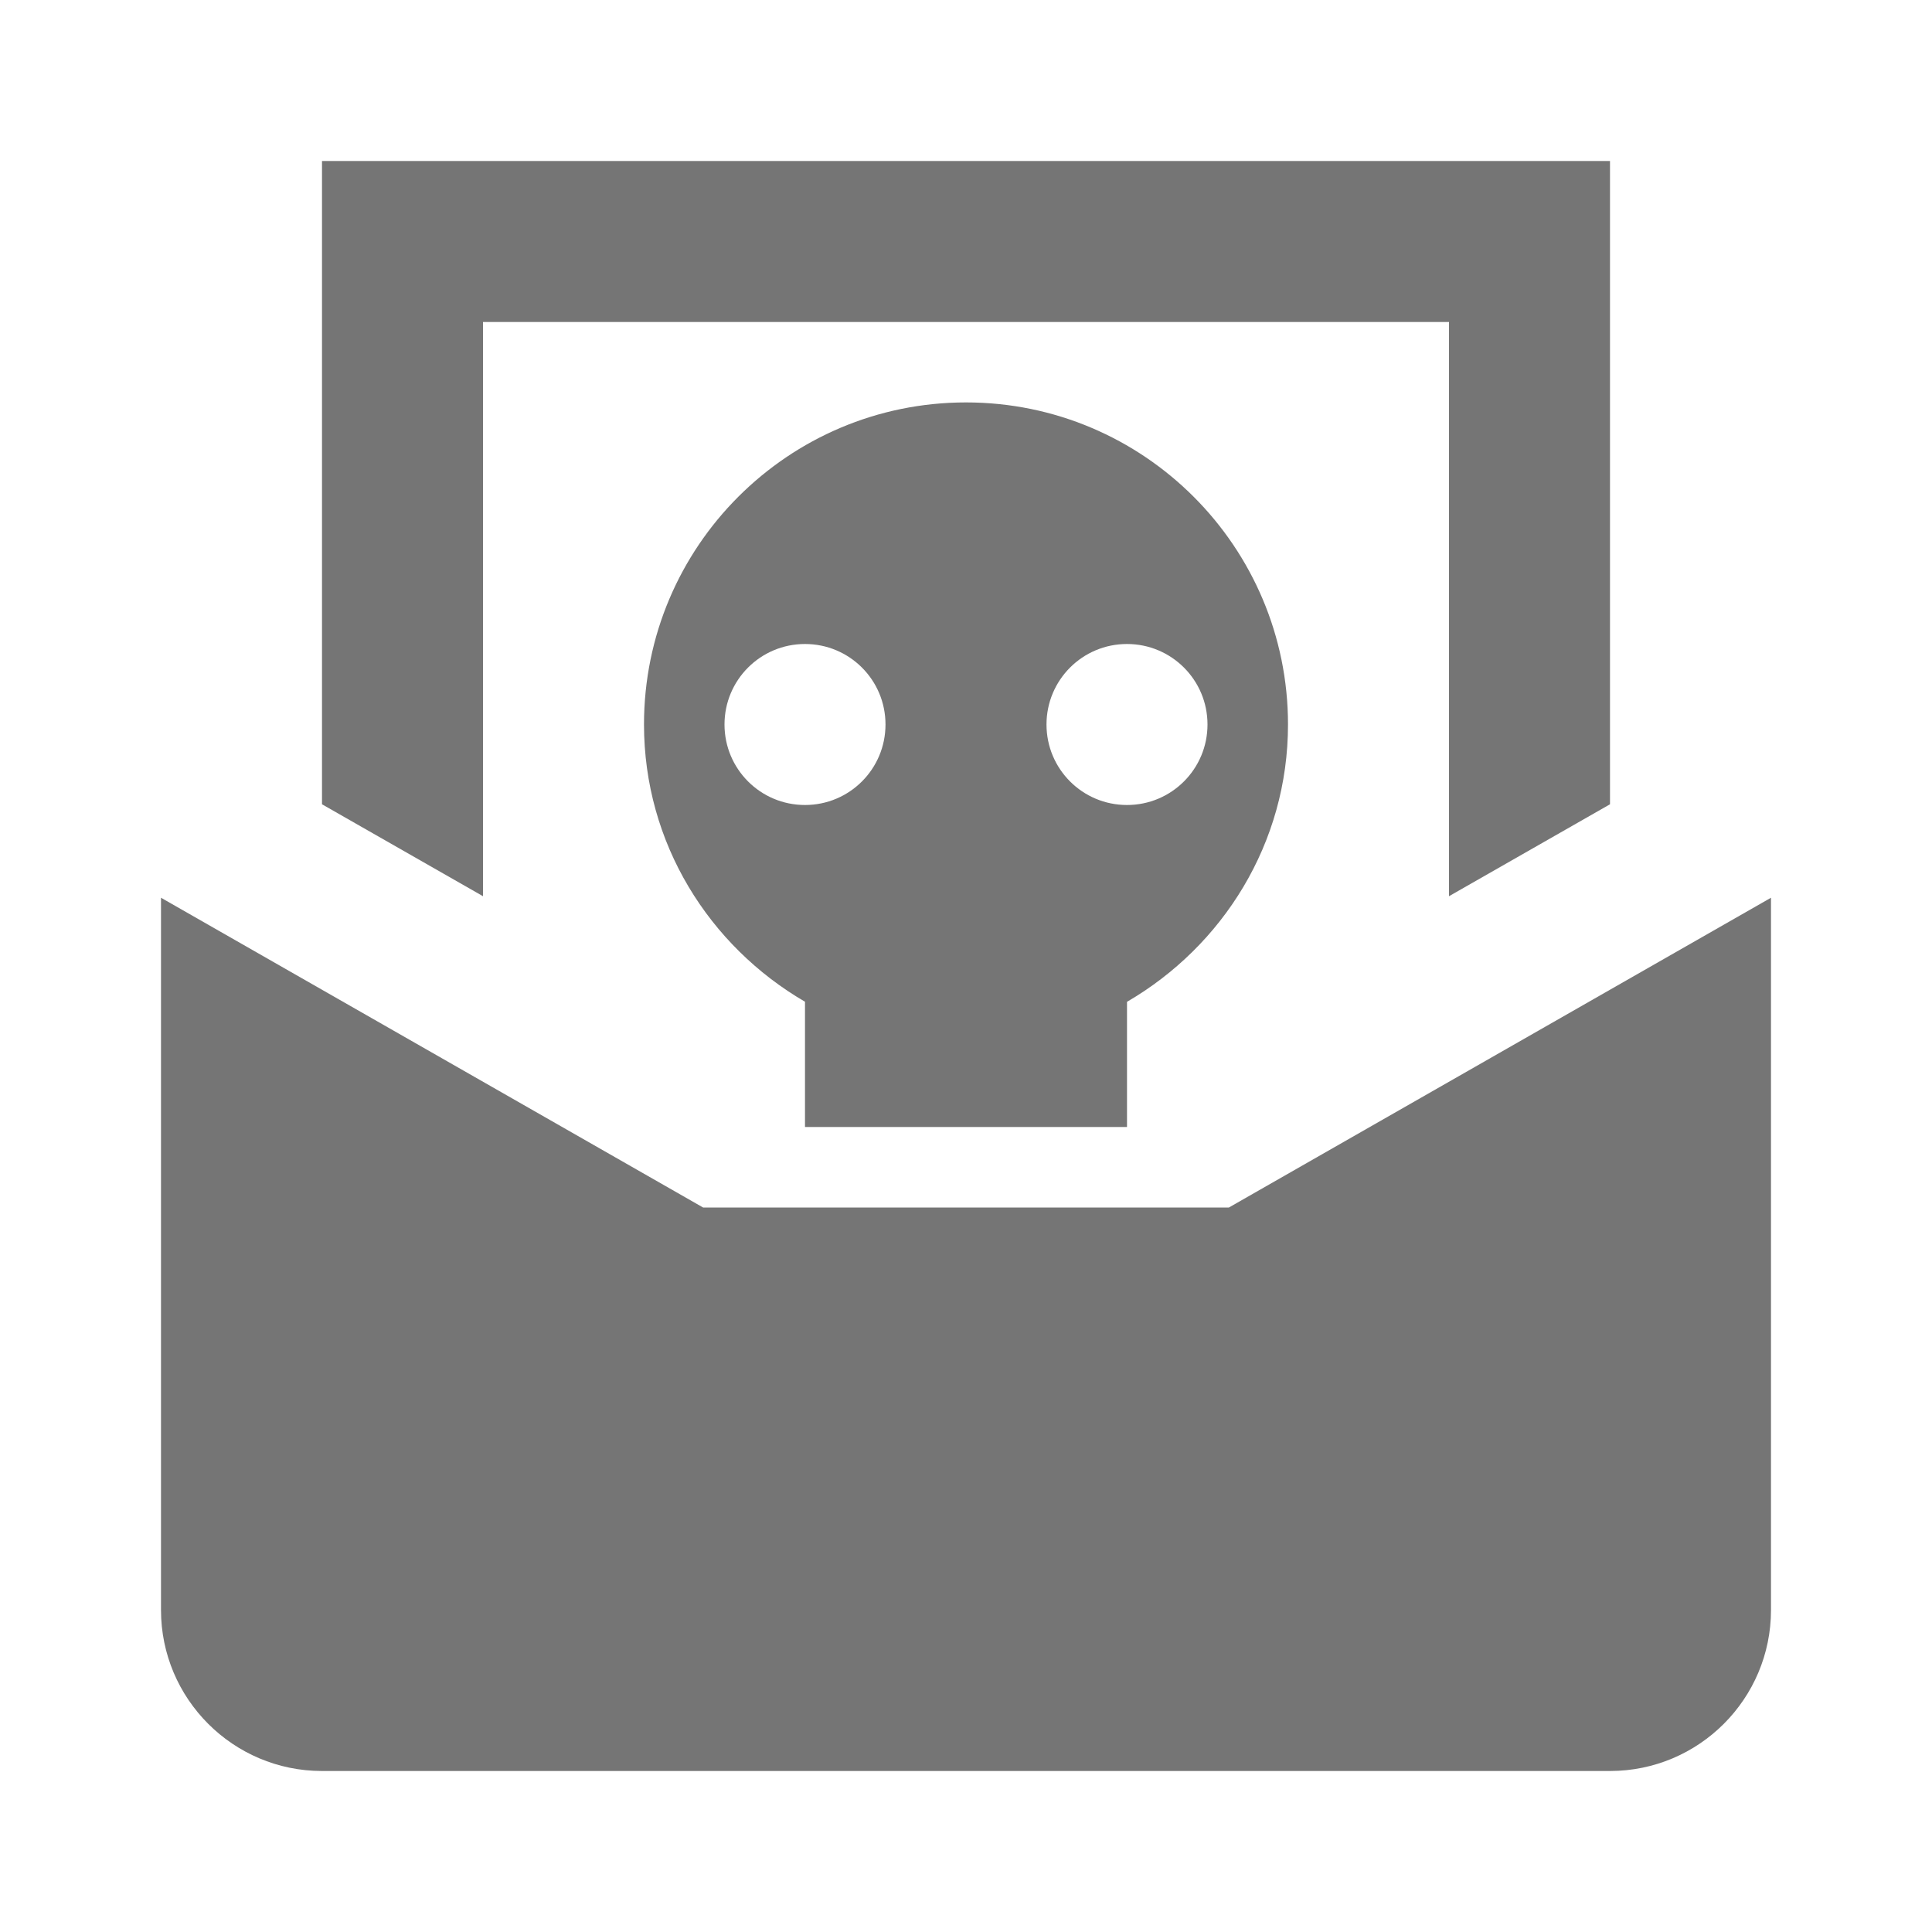 <?xml version="1.0" encoding="utf-8"?>
<!-- Generator: Adobe Illustrator 17.1.0, SVG Export Plug-In . SVG Version: 6.00 Build 0)  -->
<!DOCTYPE svg PUBLIC "-//W3C//DTD SVG 1.1//EN" "http://www.w3.org/Graphics/SVG/1.1/DTD/svg11.dtd">
<svg version="1.1" xmlns="http://www.w3.org/2000/svg" xmlns:xlink="http://www.w3.org/1999/xlink" x="0px" y="0px" width="24px"
	 height="24px" viewBox="0 0 24 24" enable-background="new 0 0 24 24" xml:space="preserve">
<g id="Frame_-_24px">
	<rect y="-0.002" fill="none" width="24" height="24"/>
</g>
<g id="Filled_Icons">
	<g>
		<g>
			<polygon fill="#757575" points="6,11.133 6,4 18,4 18,11.133 20,9.991 20,2 4,2 4,9.991 			"/>
			<path fill="#757575" d="M15.266,15H8.734L2,11.152V20c0,1.104,0.897,2,2,2h16c1.104,0,2-0.896,2-2v-8.848L15.266,15z"/>
		</g>
		<path fill="#757575" d="M12,4.999c-2.209,0-4,1.791-4,4c0,1.477,0.81,2.752,2,3.445V14h4v-1.555c1.19-0.693,2-1.969,2-3.445
			C16,6.791,14.209,4.999,12,4.999z M10,10c-0.553,0-1-0.447-1-1s0.447-1,1-1s1,0.447,1,1S10.553,10,10,10z M14,10
			c-0.553,0-1-0.447-1-1s0.447-1,1-1s1,0.447,1,1S14.553,10,14,10z"/>
	</g>
</g>
</svg>
